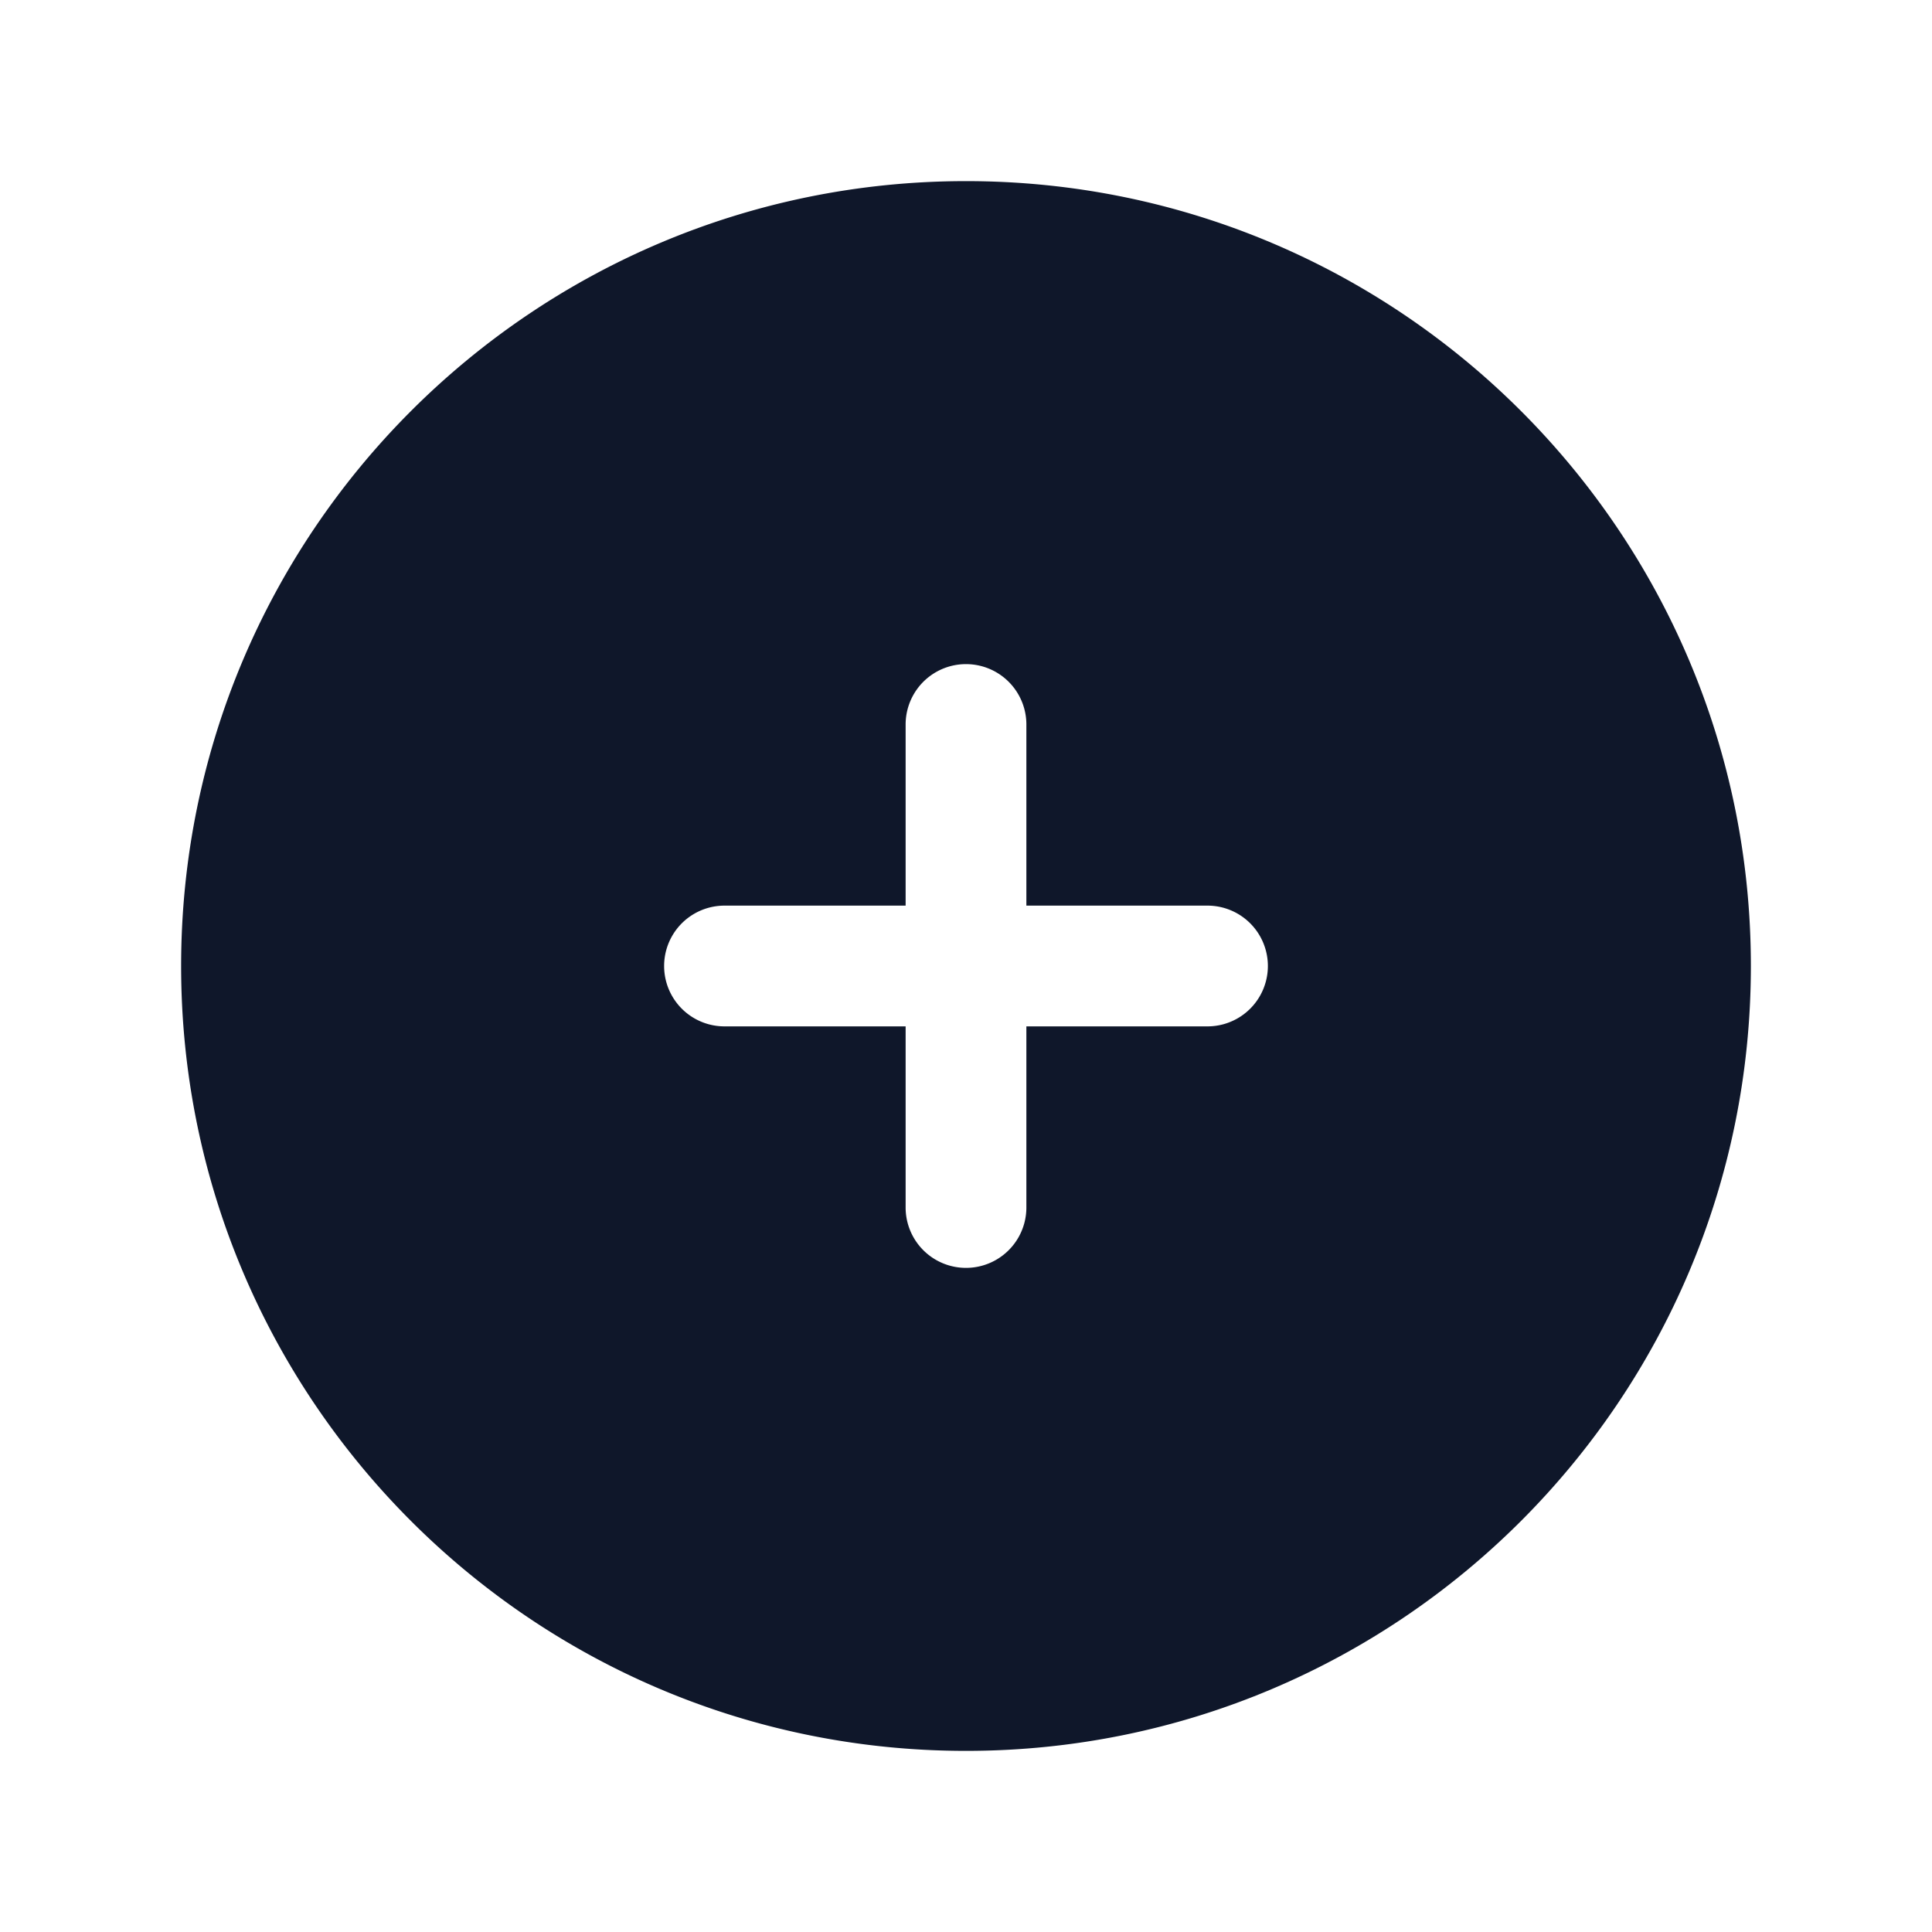 <svg width="24" height="24" fill="none" xmlns="http://www.w3.org/2000/svg"><path fill-rule="evenodd" clip-rule="evenodd" d="M12 2.25c-5.385 0-9.75 4.365-9.75 9.75s4.365 9.75 9.75 9.75 9.75-4.365 9.75-9.75S17.385 2.25 12 2.25ZM12.75 9a.75.75 0 0 0-1.5 0v2.25H9a.75.75 0 0 0 0 1.5h2.25V15a.75.75 0 0 0 1.5 0v-2.25H15a.75.75 0 0 0 0-1.5h-2.25V9Z" fill="#0F172A"/></svg>